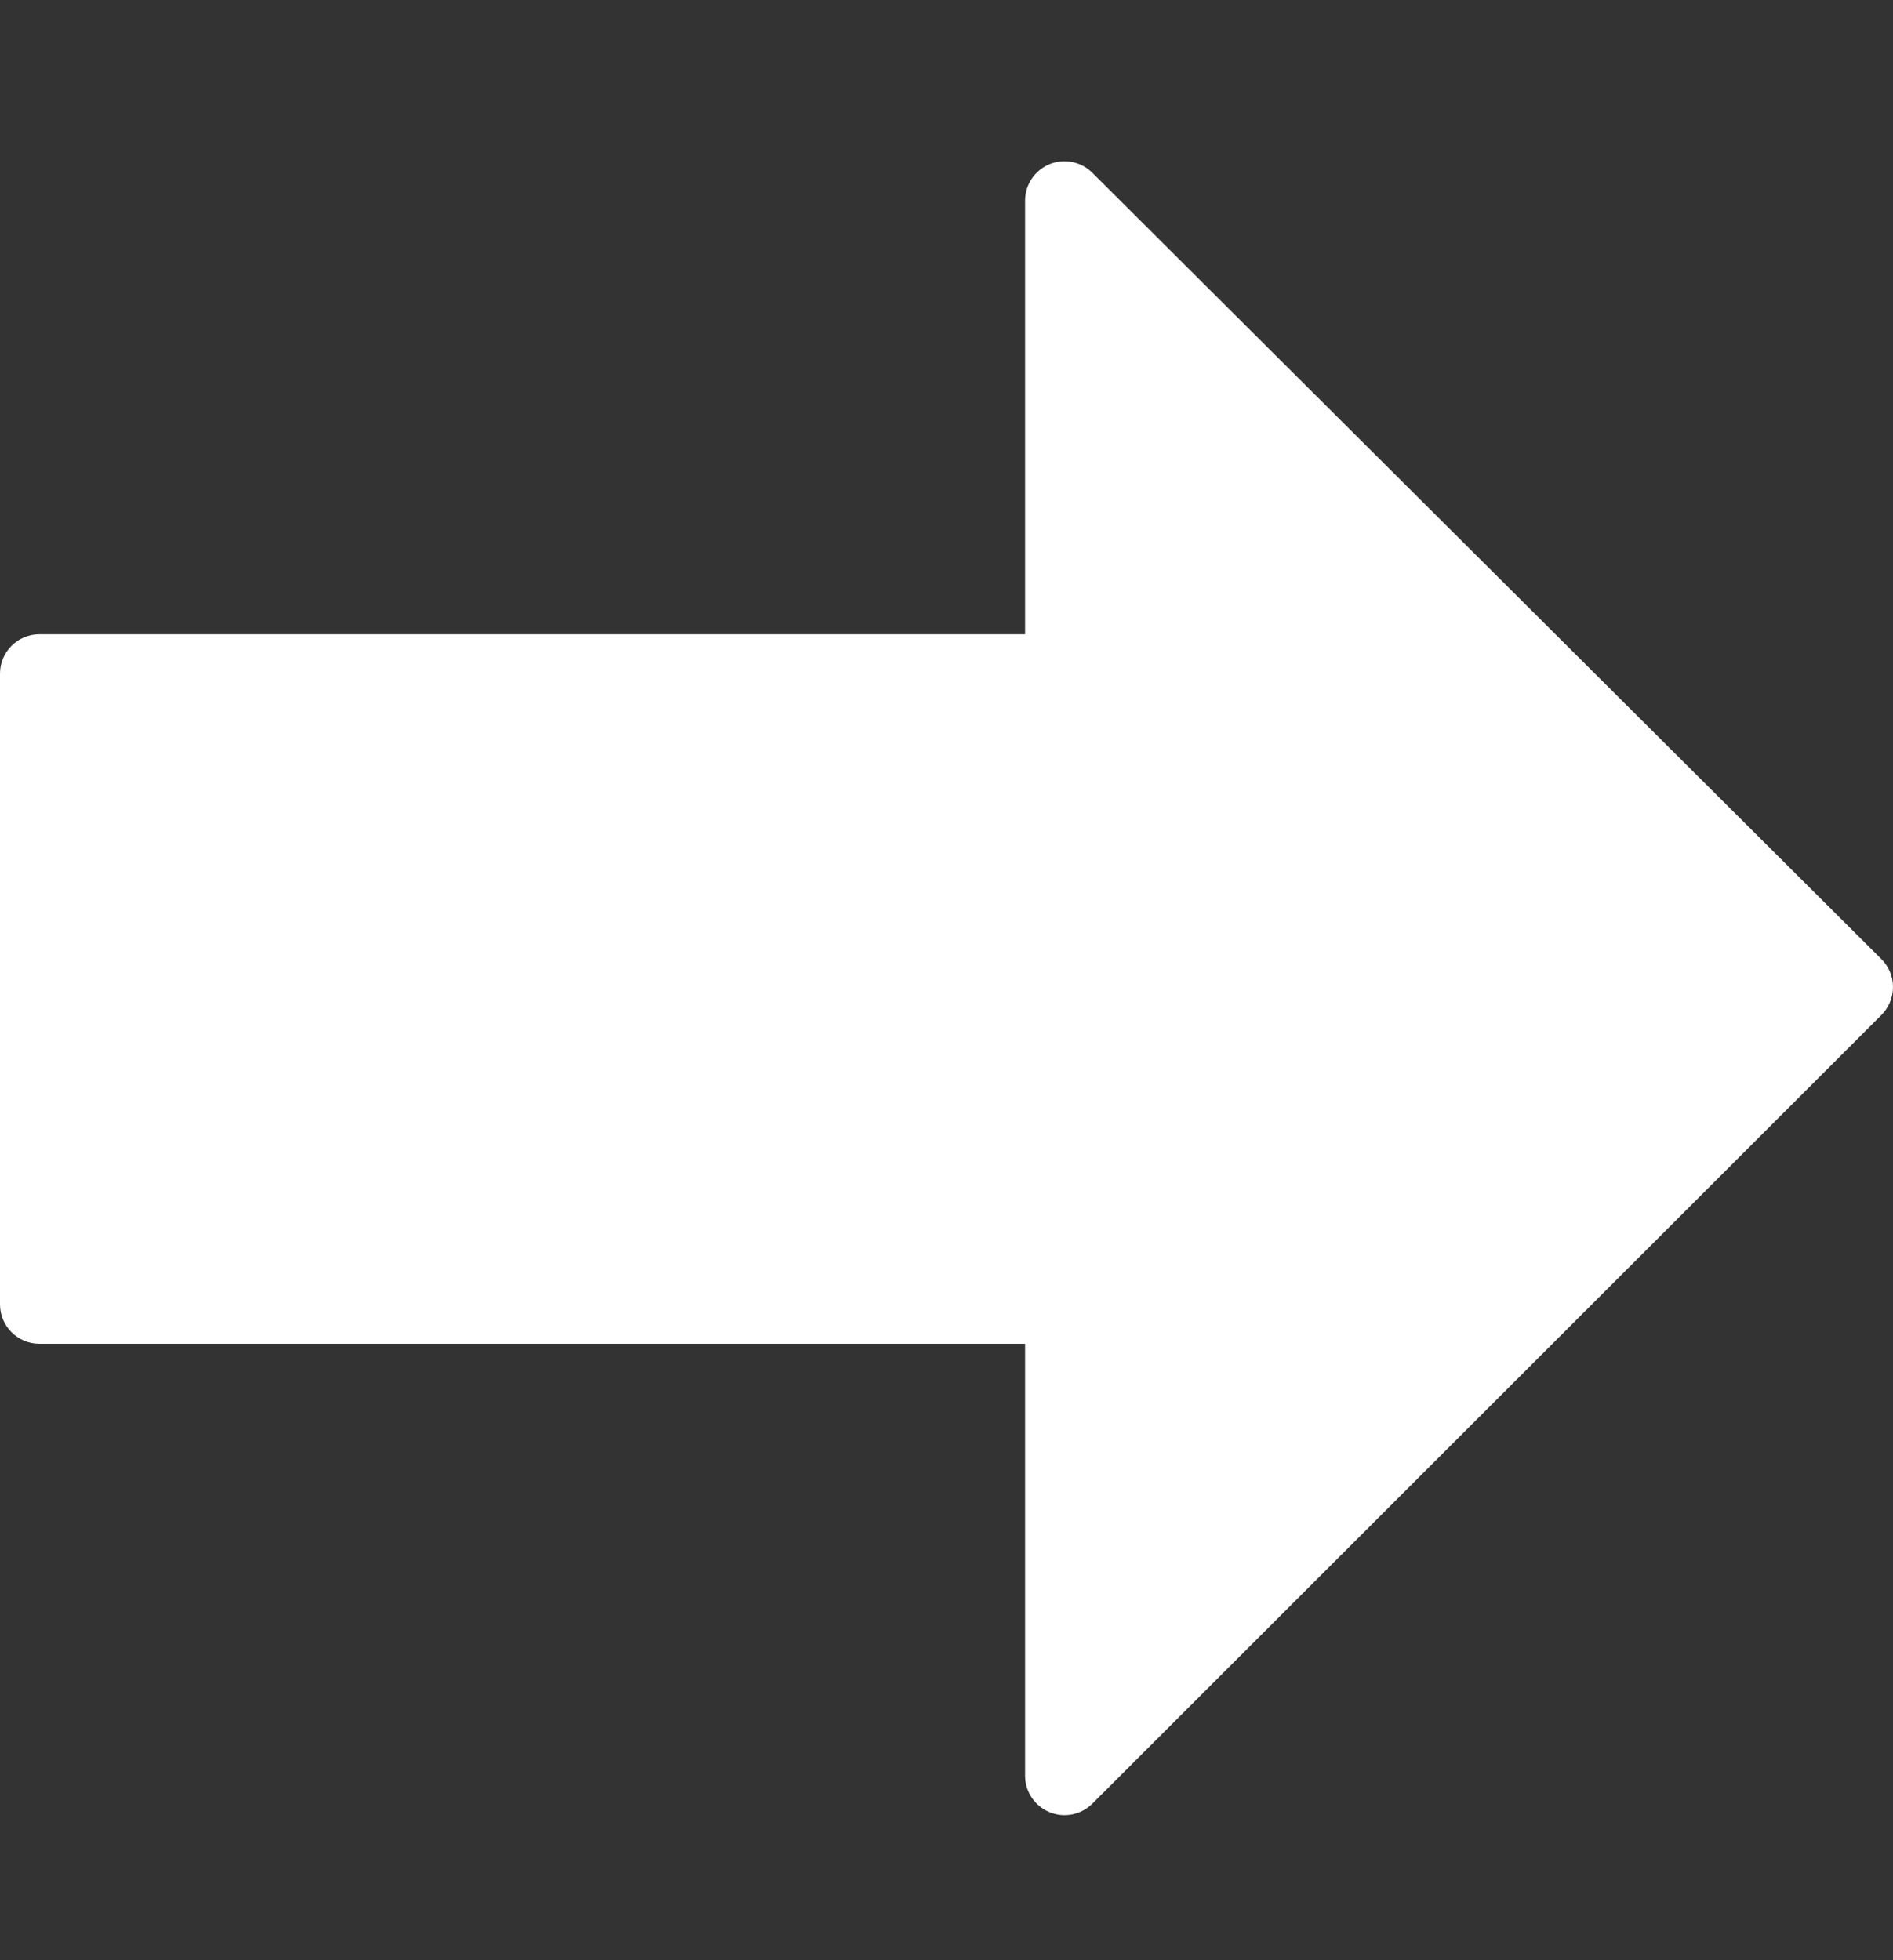 <svg width="28" height="29" viewBox="0 0 28 29" fill="none" xmlns="http://www.w3.org/2000/svg">
<rect x="0" y="0" width="28" height="29" fill="#333333" stroke="none"/>
<g clip-path="url(#clip0_4389_16)">
<path d="M15.522 26.809C15.304 26.718 15.162 26.506 15.162 26.27L15.162 19.88L0.583 19.88C0.261 19.88 7.5328e-07 19.619 7.3921e-07 19.297L3.3137e-07 9.966C3.17299e-07 9.645 0.261 9.383 0.583 9.383L15.162 9.383L15.162 2.969C15.162 2.733 15.304 2.521 15.521 2.43C15.739 2.34 15.99 2.389 16.157 2.556L27.829 14.19C27.938 14.299 28 14.447 28 14.602C28 14.758 27.938 14.906 27.83 15.015L16.158 26.683C15.991 26.85 15.74 26.9 15.522 26.809Z" fill="white"/>
</g>
<defs>
<clipPath id="clip0_4389_16">
<rect width="28" height="28" fill="white" transform="matrix(4.37114e-08 1 1 -4.37114e-08 0 0.62)"/>
</clipPath>
</defs>
</svg>
